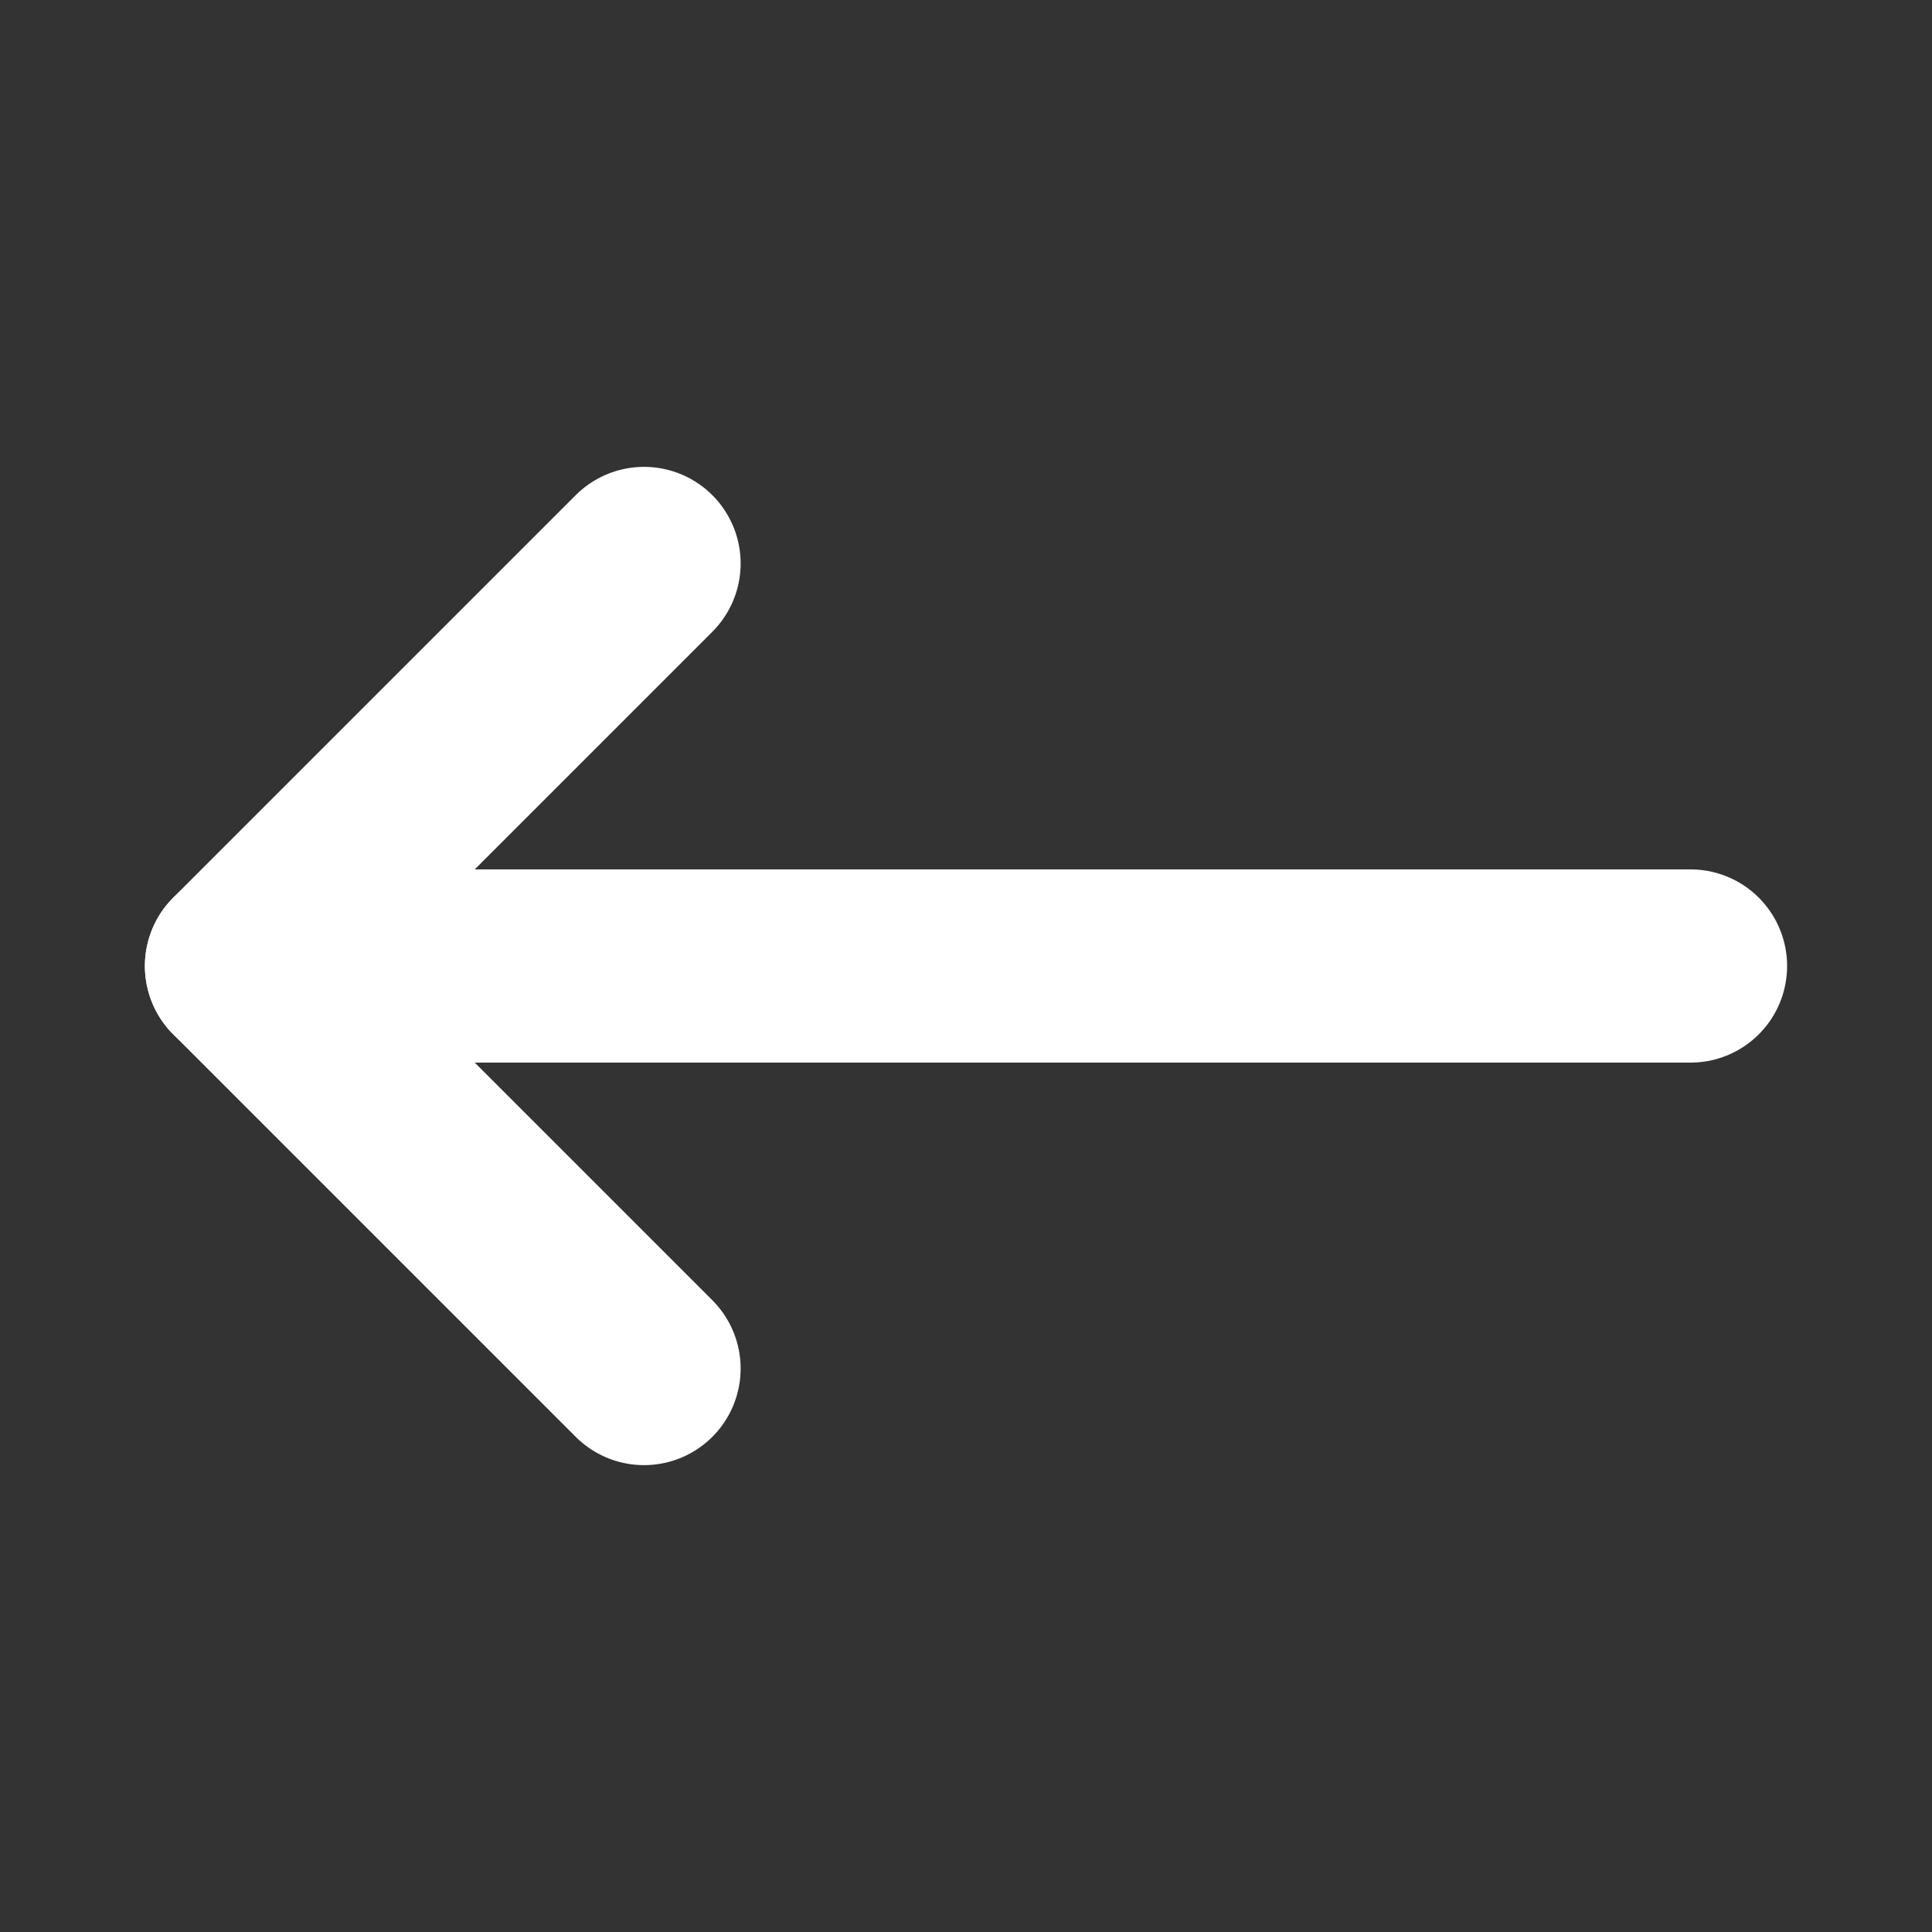 <svg width="20" height="20" viewBox="0 0 20 20" fill="none" xmlns="http://www.w3.org/2000/svg">
<rect x="0" y="0" width="20" height="20" fill="#333333" stroke="none"/>
<path d="M17.5 10L2.5 10" stroke="white" stroke-width="2" stroke-linecap="round" stroke-linejoin="round"/>
<path d="M6.667 14.167L2.5 10L6.667 5.833" stroke="white" stroke-width="2" stroke-linecap="round" stroke-linejoin="round"/>
</svg>
